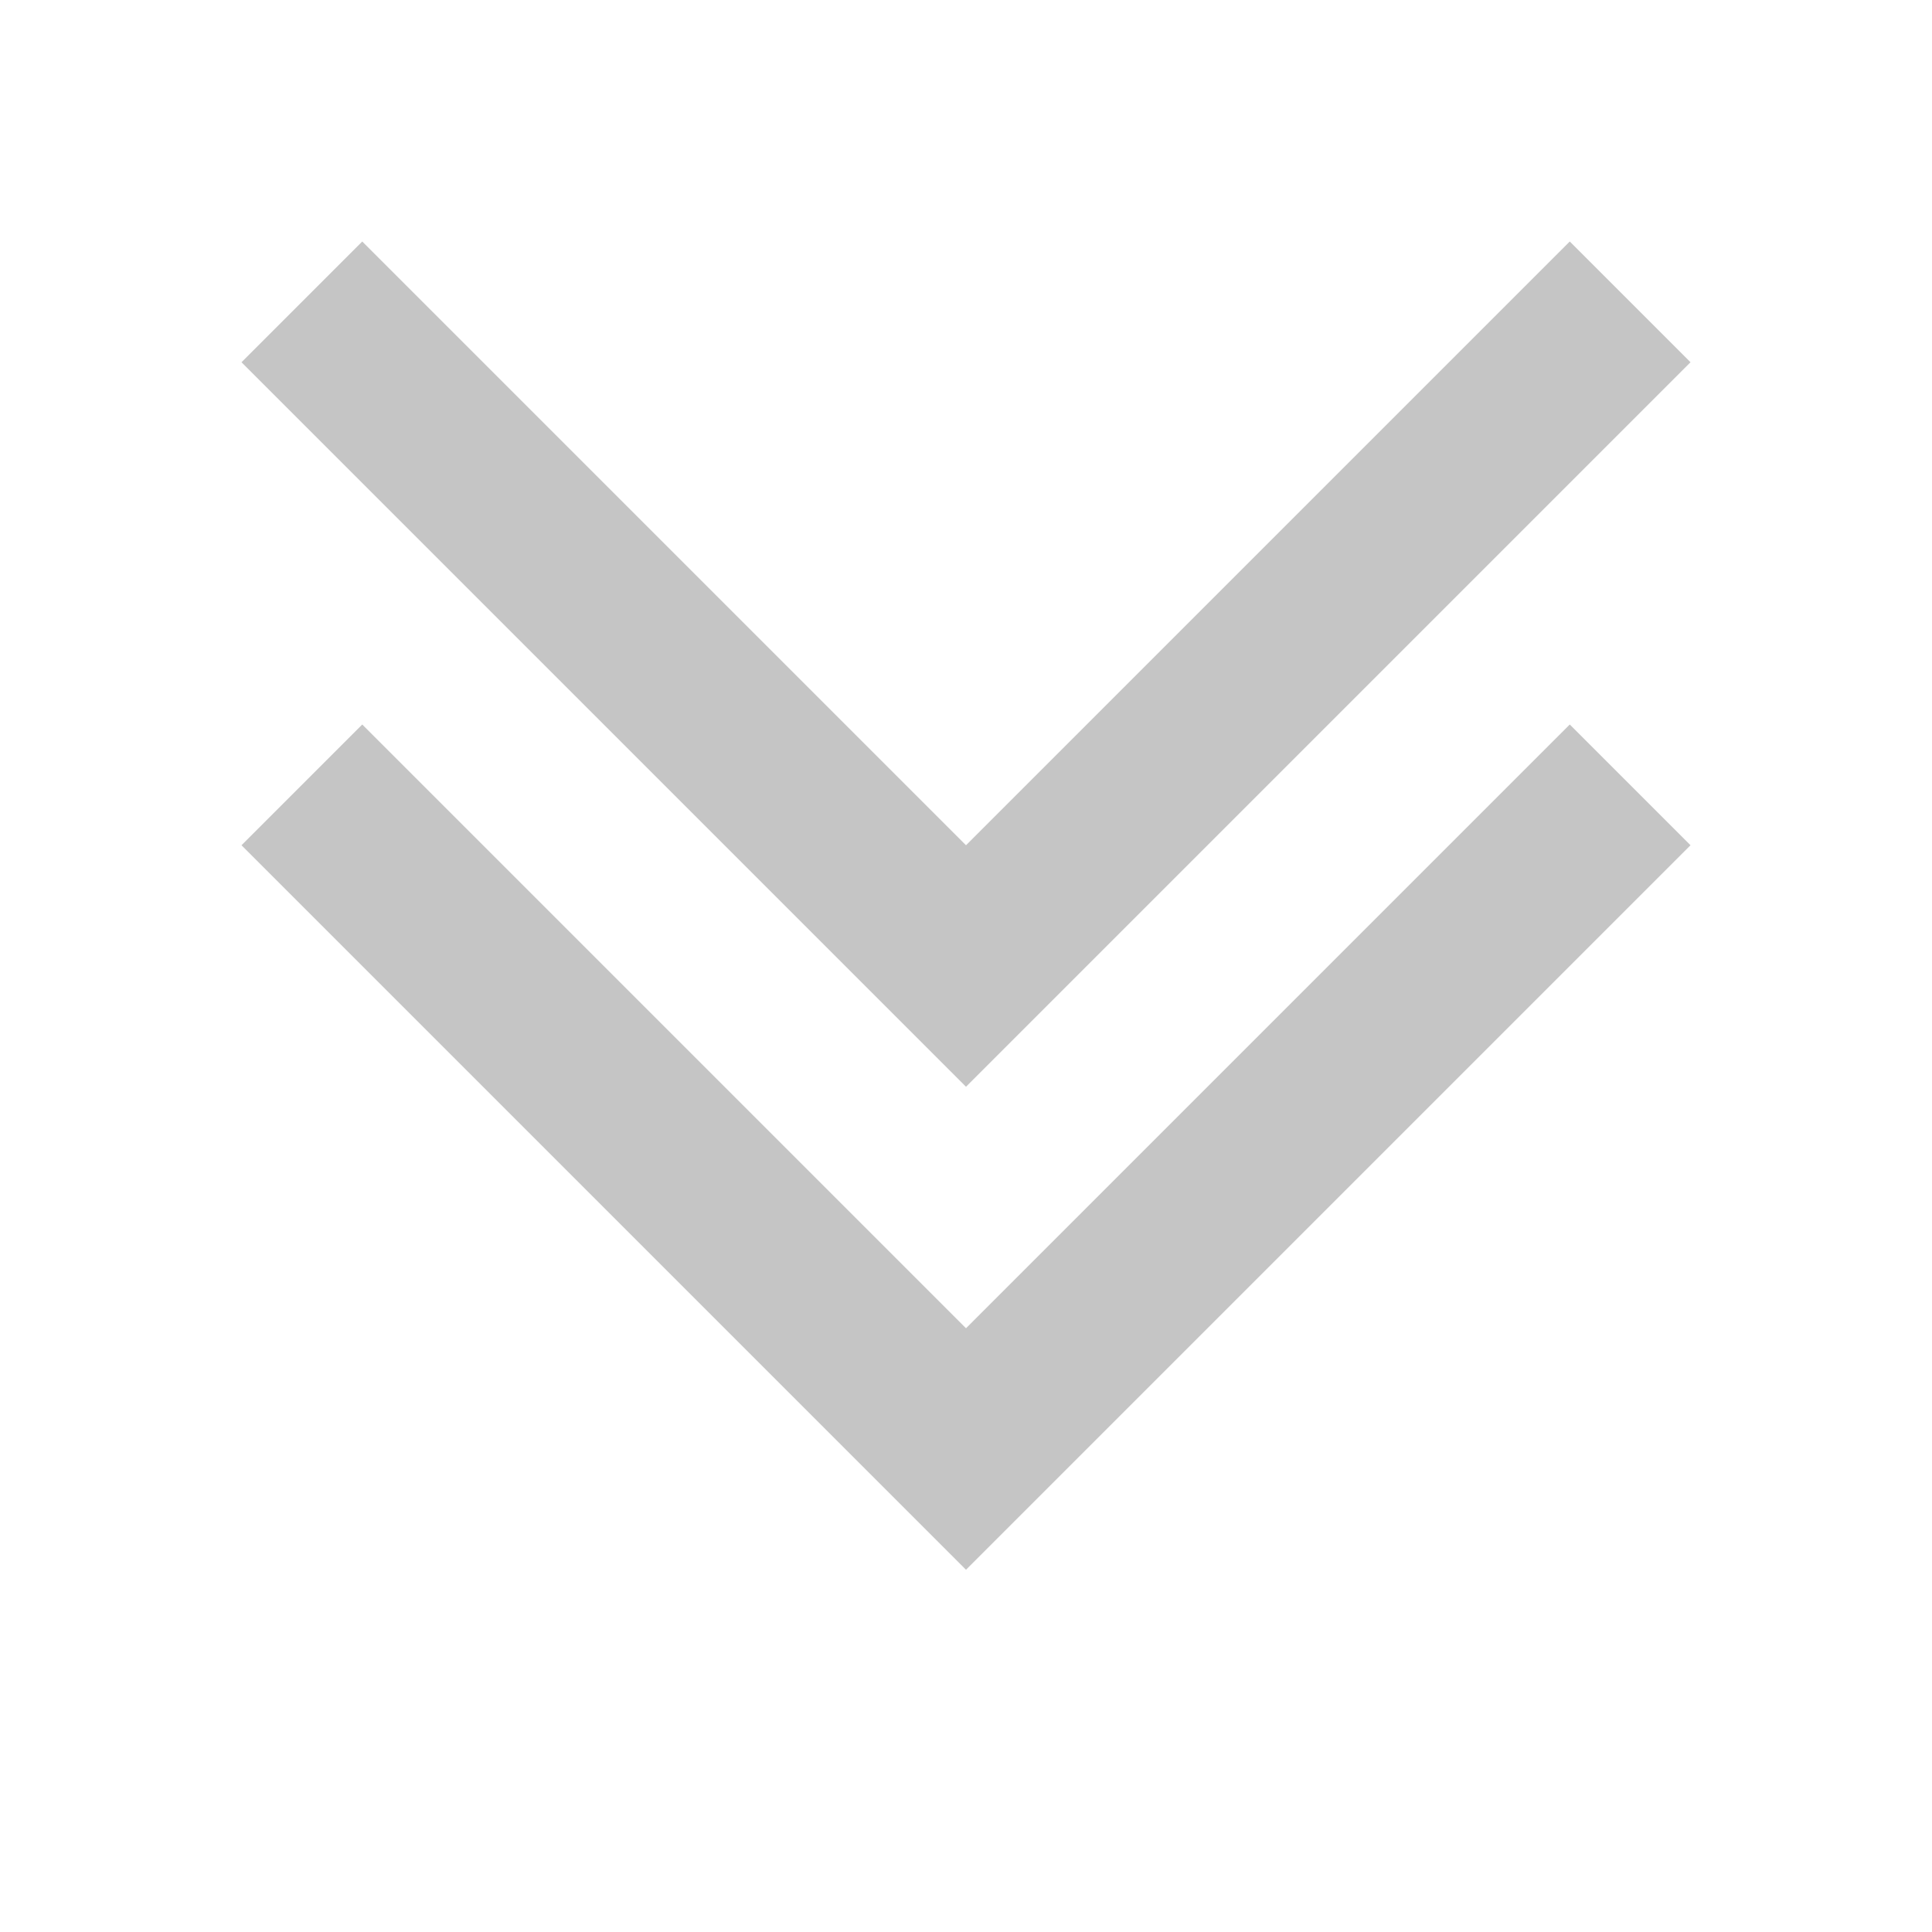 <svg xmlns="http://www.w3.org/2000/svg" xmlns:xlink="http://www.w3.org/1999/xlink" id="Layer_1" x="0" y="0" version="1.1" viewBox="0 0 16 16" xml:space="preserve" style="enable-background:new 0 0 16 16"><style type="text/css">.st0{fill:#c5c5c5}</style><path id="iconBg" d="M3,6L2,7l6,6l6-6l-1-1l-5,5L3,6z M3,2L2,3l6,6l6-6l-1-1L8,7L3,2z" class="st0"/></svg>